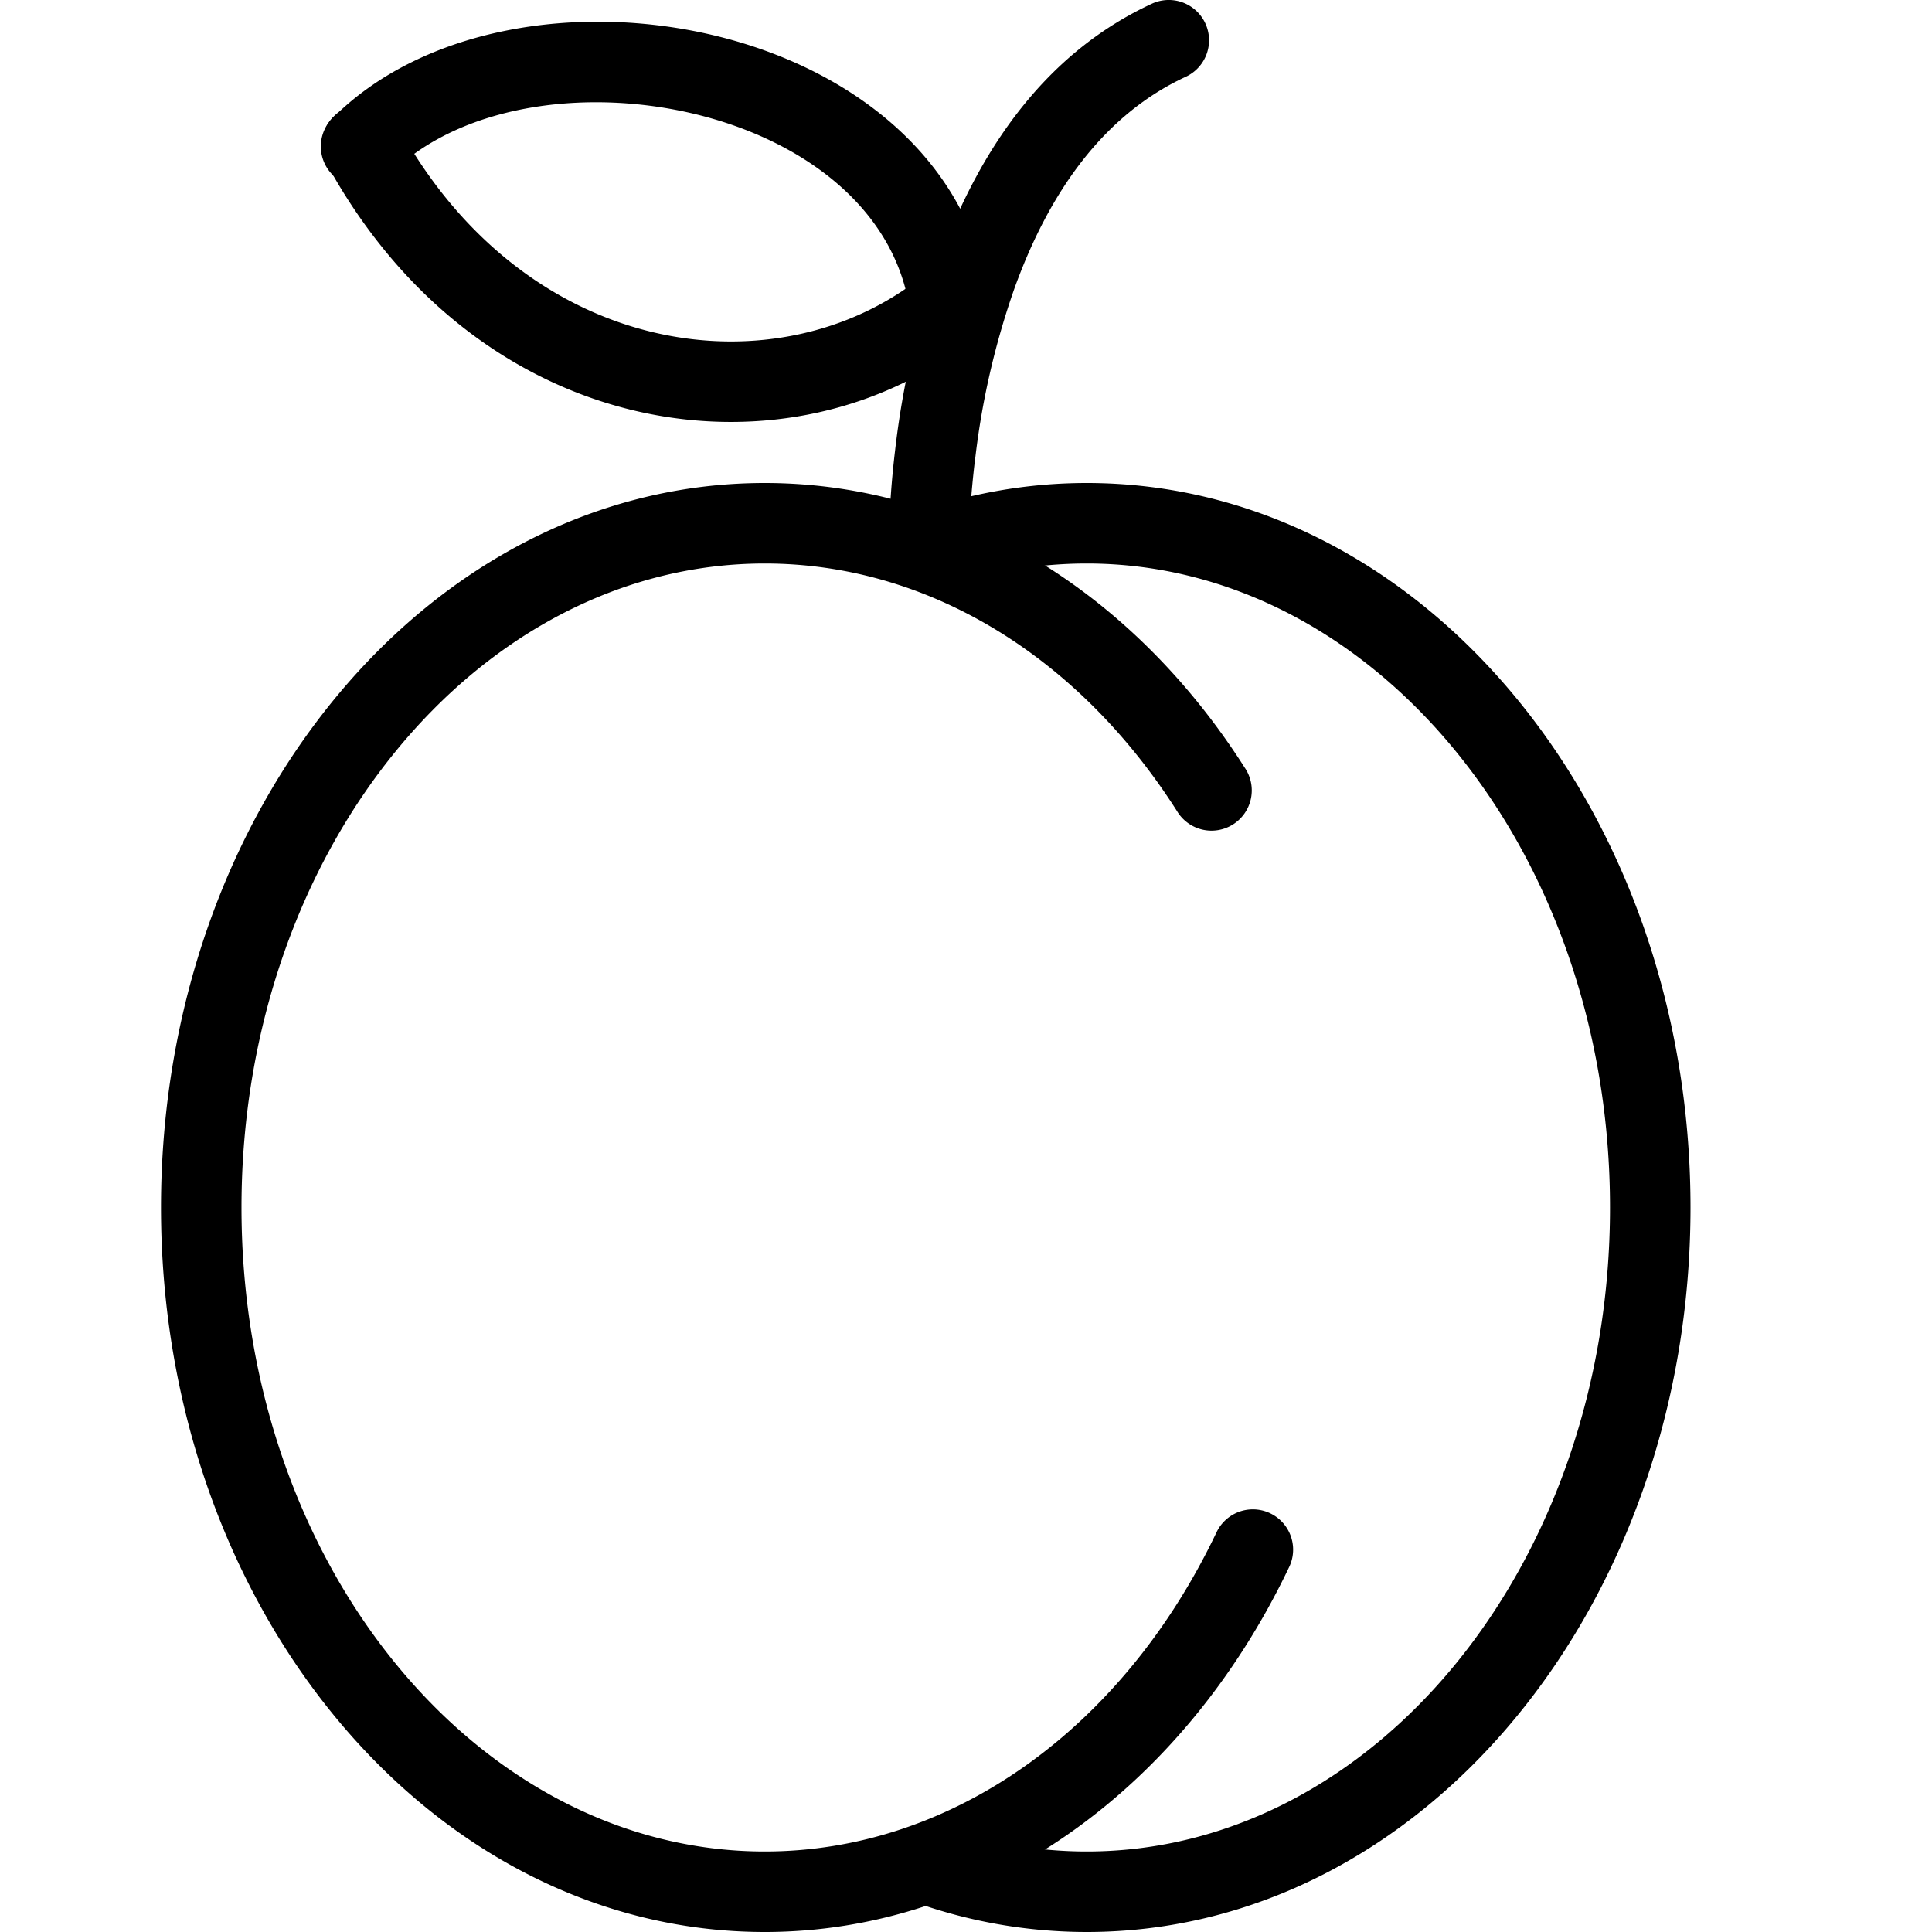 <svg height="100" width="100" xmlns="http://www.w3.org/2000/svg" viewBox="0 0 24 24"><g fill="#000" fill-rule="evenodd"><path d="M9.5 23C5.934 23 3 19.437 3 15c0-4.437 2.934-8 6.5-8 2.016 0 3.89 1.142 5.12 3.074a.5.5 0 10.843-.537C14.058 7.33 11.876 6 9.5 6 5.334 6 2 10.049 2 15s3.334 9 7.5 9c2.733 0 5.193-1.761 6.515-4.535a.5.5 0 10-.903-.43C13.948 21.479 11.822 23 9.5 23z"/><path d="M13.5 7c3.566 0 6.5 3.563 6.5 8 0 4.437-2.934 8-6.5 8-.626 0-1.24-.11-1.83-.322a.5.5 0 00-.34.94A6.364 6.364 0 0013.5 24c4.166 0 7.5-4.049 7.5-9s-3.334-9-7.5-9c-.743 0-1.472.13-2.17.382a.5.5 0 00.34.94A5.364 5.364 0 0113.5 7z"/><path d="M12.112 5.716a9.761 9.761 0 01.492-2.14c.456-1.26 1.153-2.172 2.125-2.622a.5.5 0 10-.42-.908c-1.25.579-2.106 1.702-2.645 3.19a10.74 10.74 0 00-.545 2.36 11.429 11.429 0 00-.078 1.083.5.5 0 101 0c0-.186.018-.524.07-.963z"/><path d="M4.149 1.449a.5.5 0 10.702.711c1.705-1.685 6.091-.901 6.454 1.713a.5.5 0 00.99-.137C11.806.208 6.384-.76 4.15 1.449z"/><path d="M4.939 1.56a.5.5 0 00-.878.48c1.92 3.505 5.791 3.989 8.055 2.148a.5.5 0 10-.632-.776C9.682 4.878 6.54 4.486 4.94 1.56z"/></g></svg>